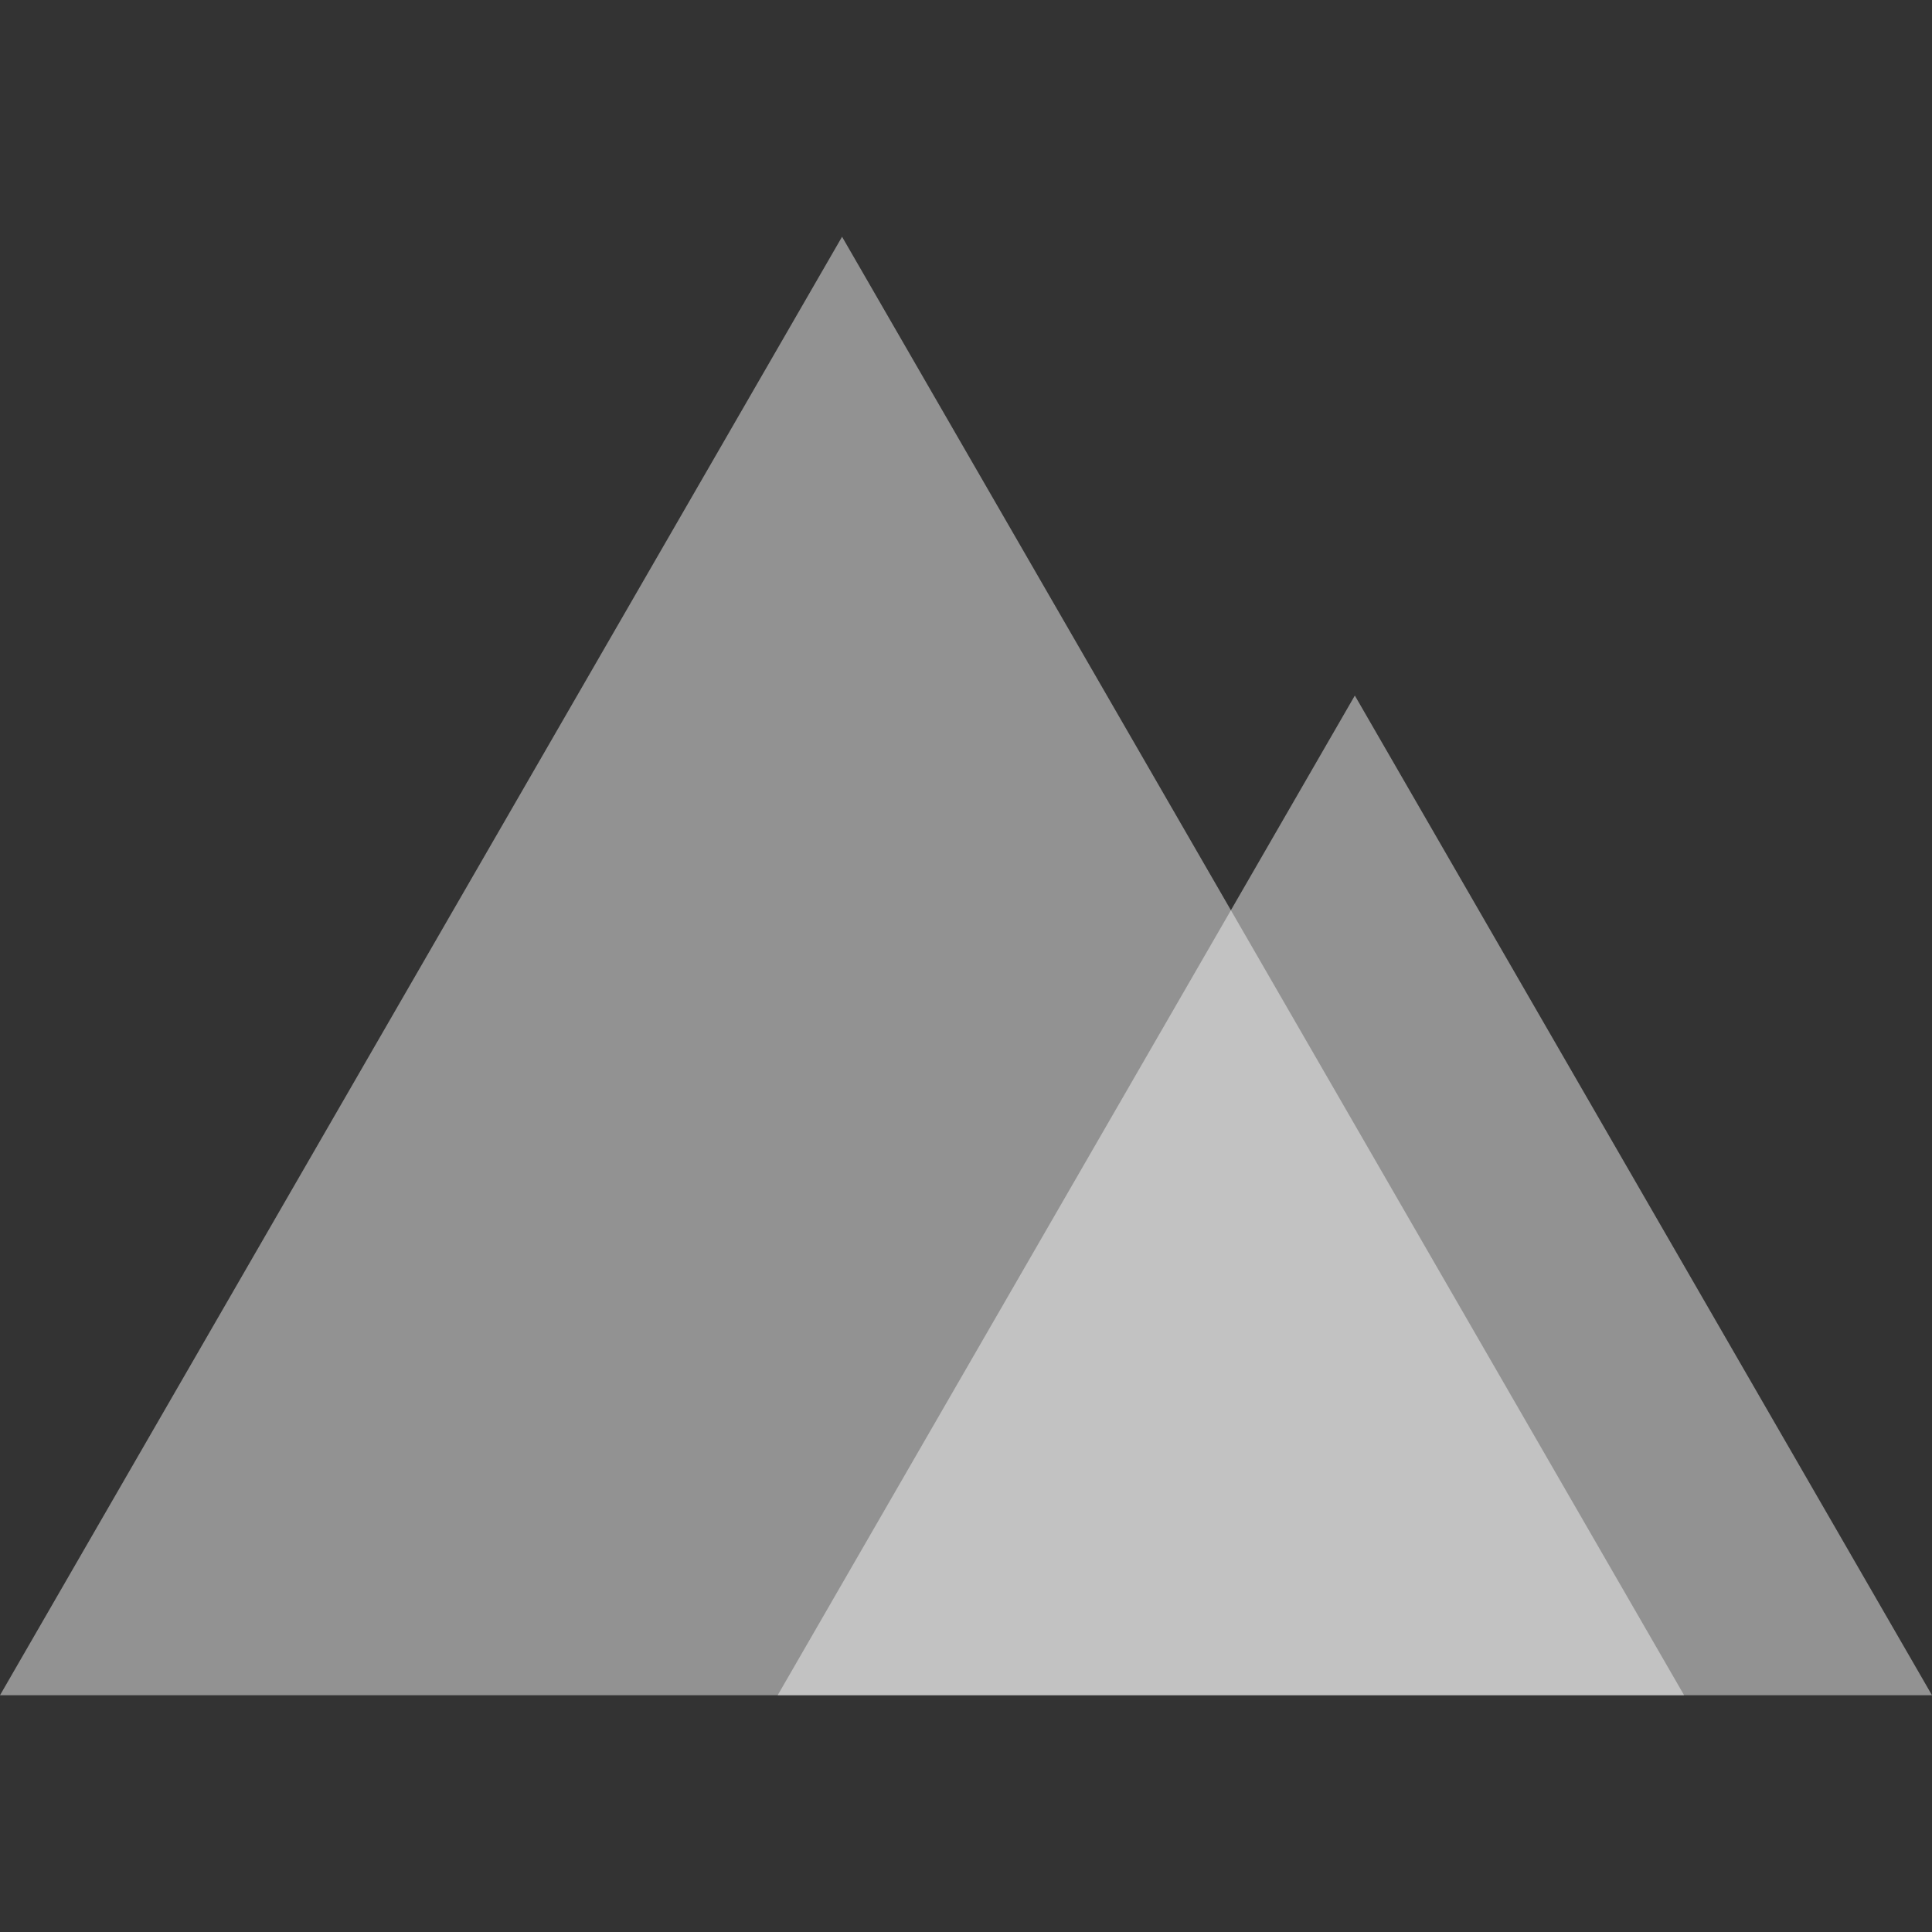 <?xml version="1.0" encoding="UTF-8"?>
<svg id="Calque_1" data-name="Calque 1" xmlns="http://www.w3.org/2000/svg" viewBox="0 0 1500 1500">
  <rect x="0" y="0" width="1500" height="1500" fill="#333333" stroke="none"/>
  <defs>
    <style>
      .cls-1 {
        fill: #f2f2f2;
        opacity: .5;
      }
    </style>
  </defs>
  <polygon class="cls-1" points="653.77 183.82 980.66 750 1307.54 1316.18 653.77 1316.18 0 1316.18 326.89 750 653.77 183.82"/>
  <polygon class="cls-1" points="1051.89 540.03 1275.95 928.11 1500 1316.18 1051.89 1316.18 603.78 1316.18 827.84 928.11 1051.89 540.03"/>
</svg>